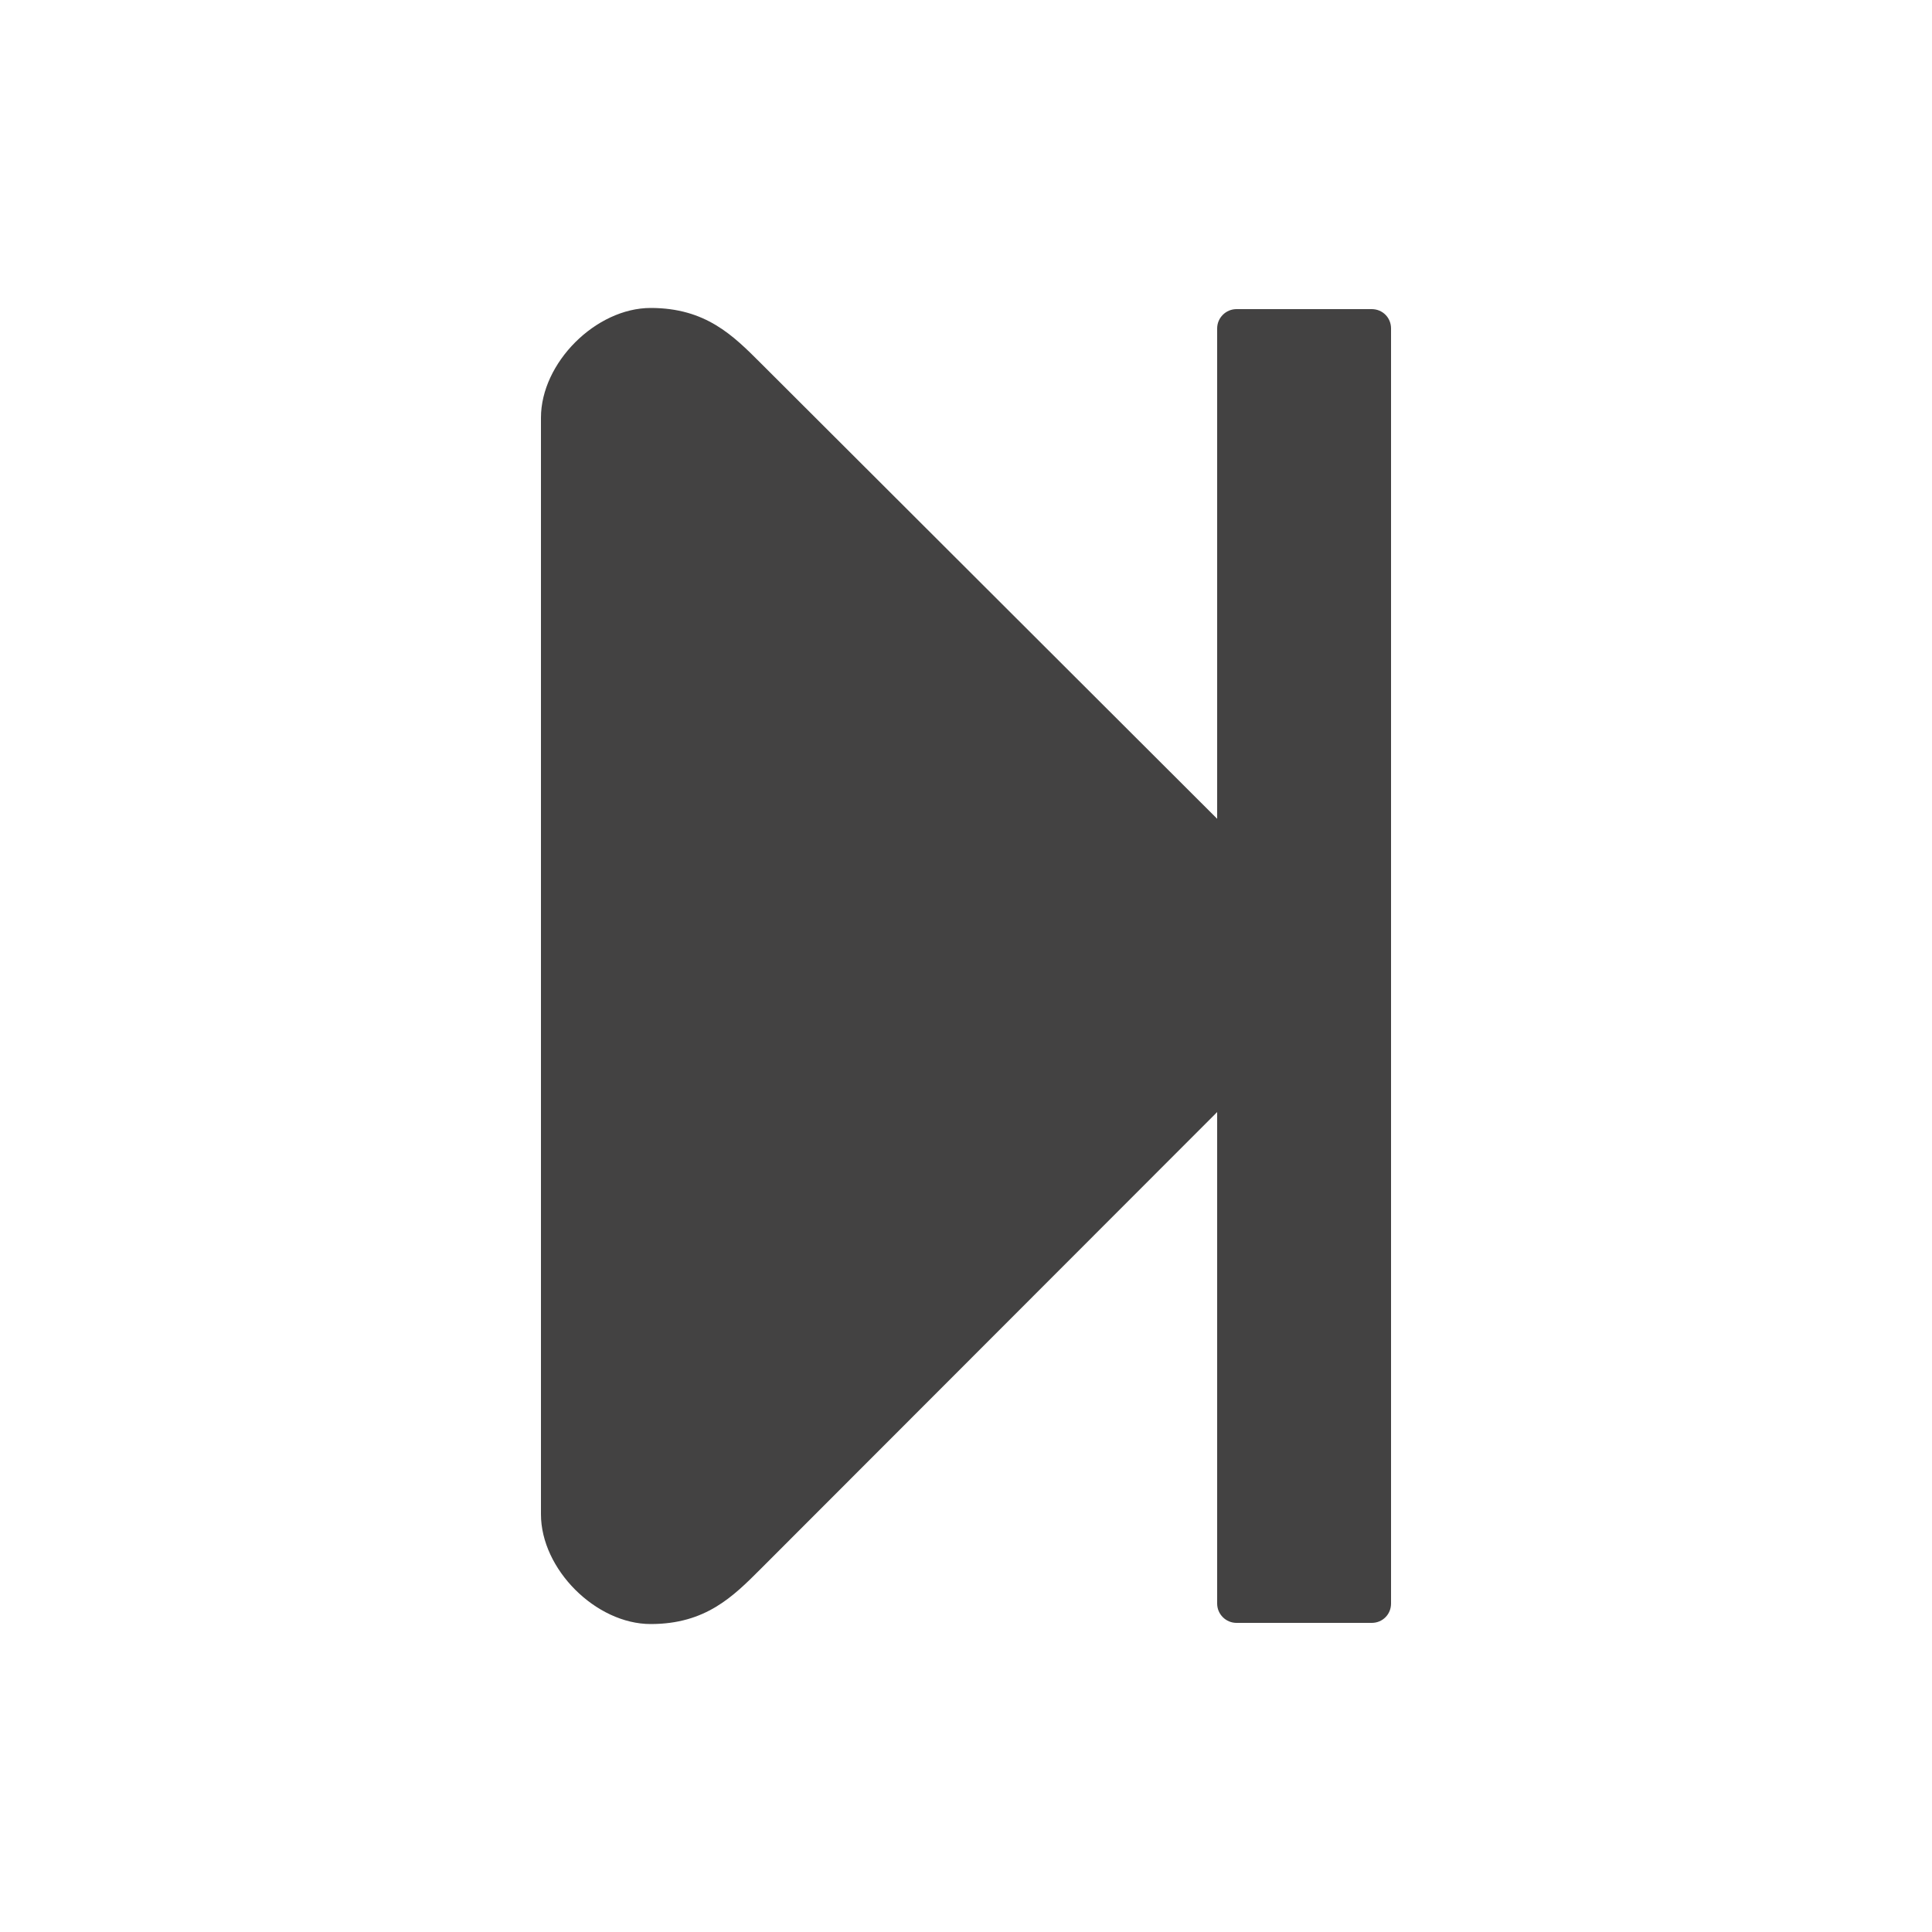 <?xml version="1.0" encoding="UTF-8"?>
<!DOCTYPE svg PUBLIC "-//W3C//DTD SVG 1.1//EN" "http://www.w3.org/Graphics/SVG/1.1/DTD/svg11.dtd">

<svg xmlns="http://www.w3.org/2000/svg" xml:space="preserve" width="100%" height="100%" version="1.1" style="shape-rendering:geometricPrecision; text-rendering:geometricPrecision; image-rendering:optimizeQuality; fill-rule:evenodd; clip-rule:evenodd"
viewBox="0 0 5000 5000"
 xmlns:xlink="http://www.w3.org/1999/xlink">
 <defs>
  <style type="text/css">
   <![CDATA[
    .fil0 {fill:#434242}
   ]]>
  </style>
 </defs>
 <g id="Layer_x0020_1">
  <path class="fil0" d="M1968 4061c-71,71 -142,142 -284,142 -142,0 -284,-142 -284,-284 0,-1577 0,-1260 0,-2838 0,-142 142,-284 284,-284 142,0 213,71 284,142l1182 1180 0 -1269c0,-28 23,-50 50,-50l350 0c28,0 50,22 50,50l0 3300c0,28 -22,50 -50,50l-350 0c-27,0 -50,-22 -50,-50l0 -1272 -1182 1183z"/>
 </g>
</svg>
